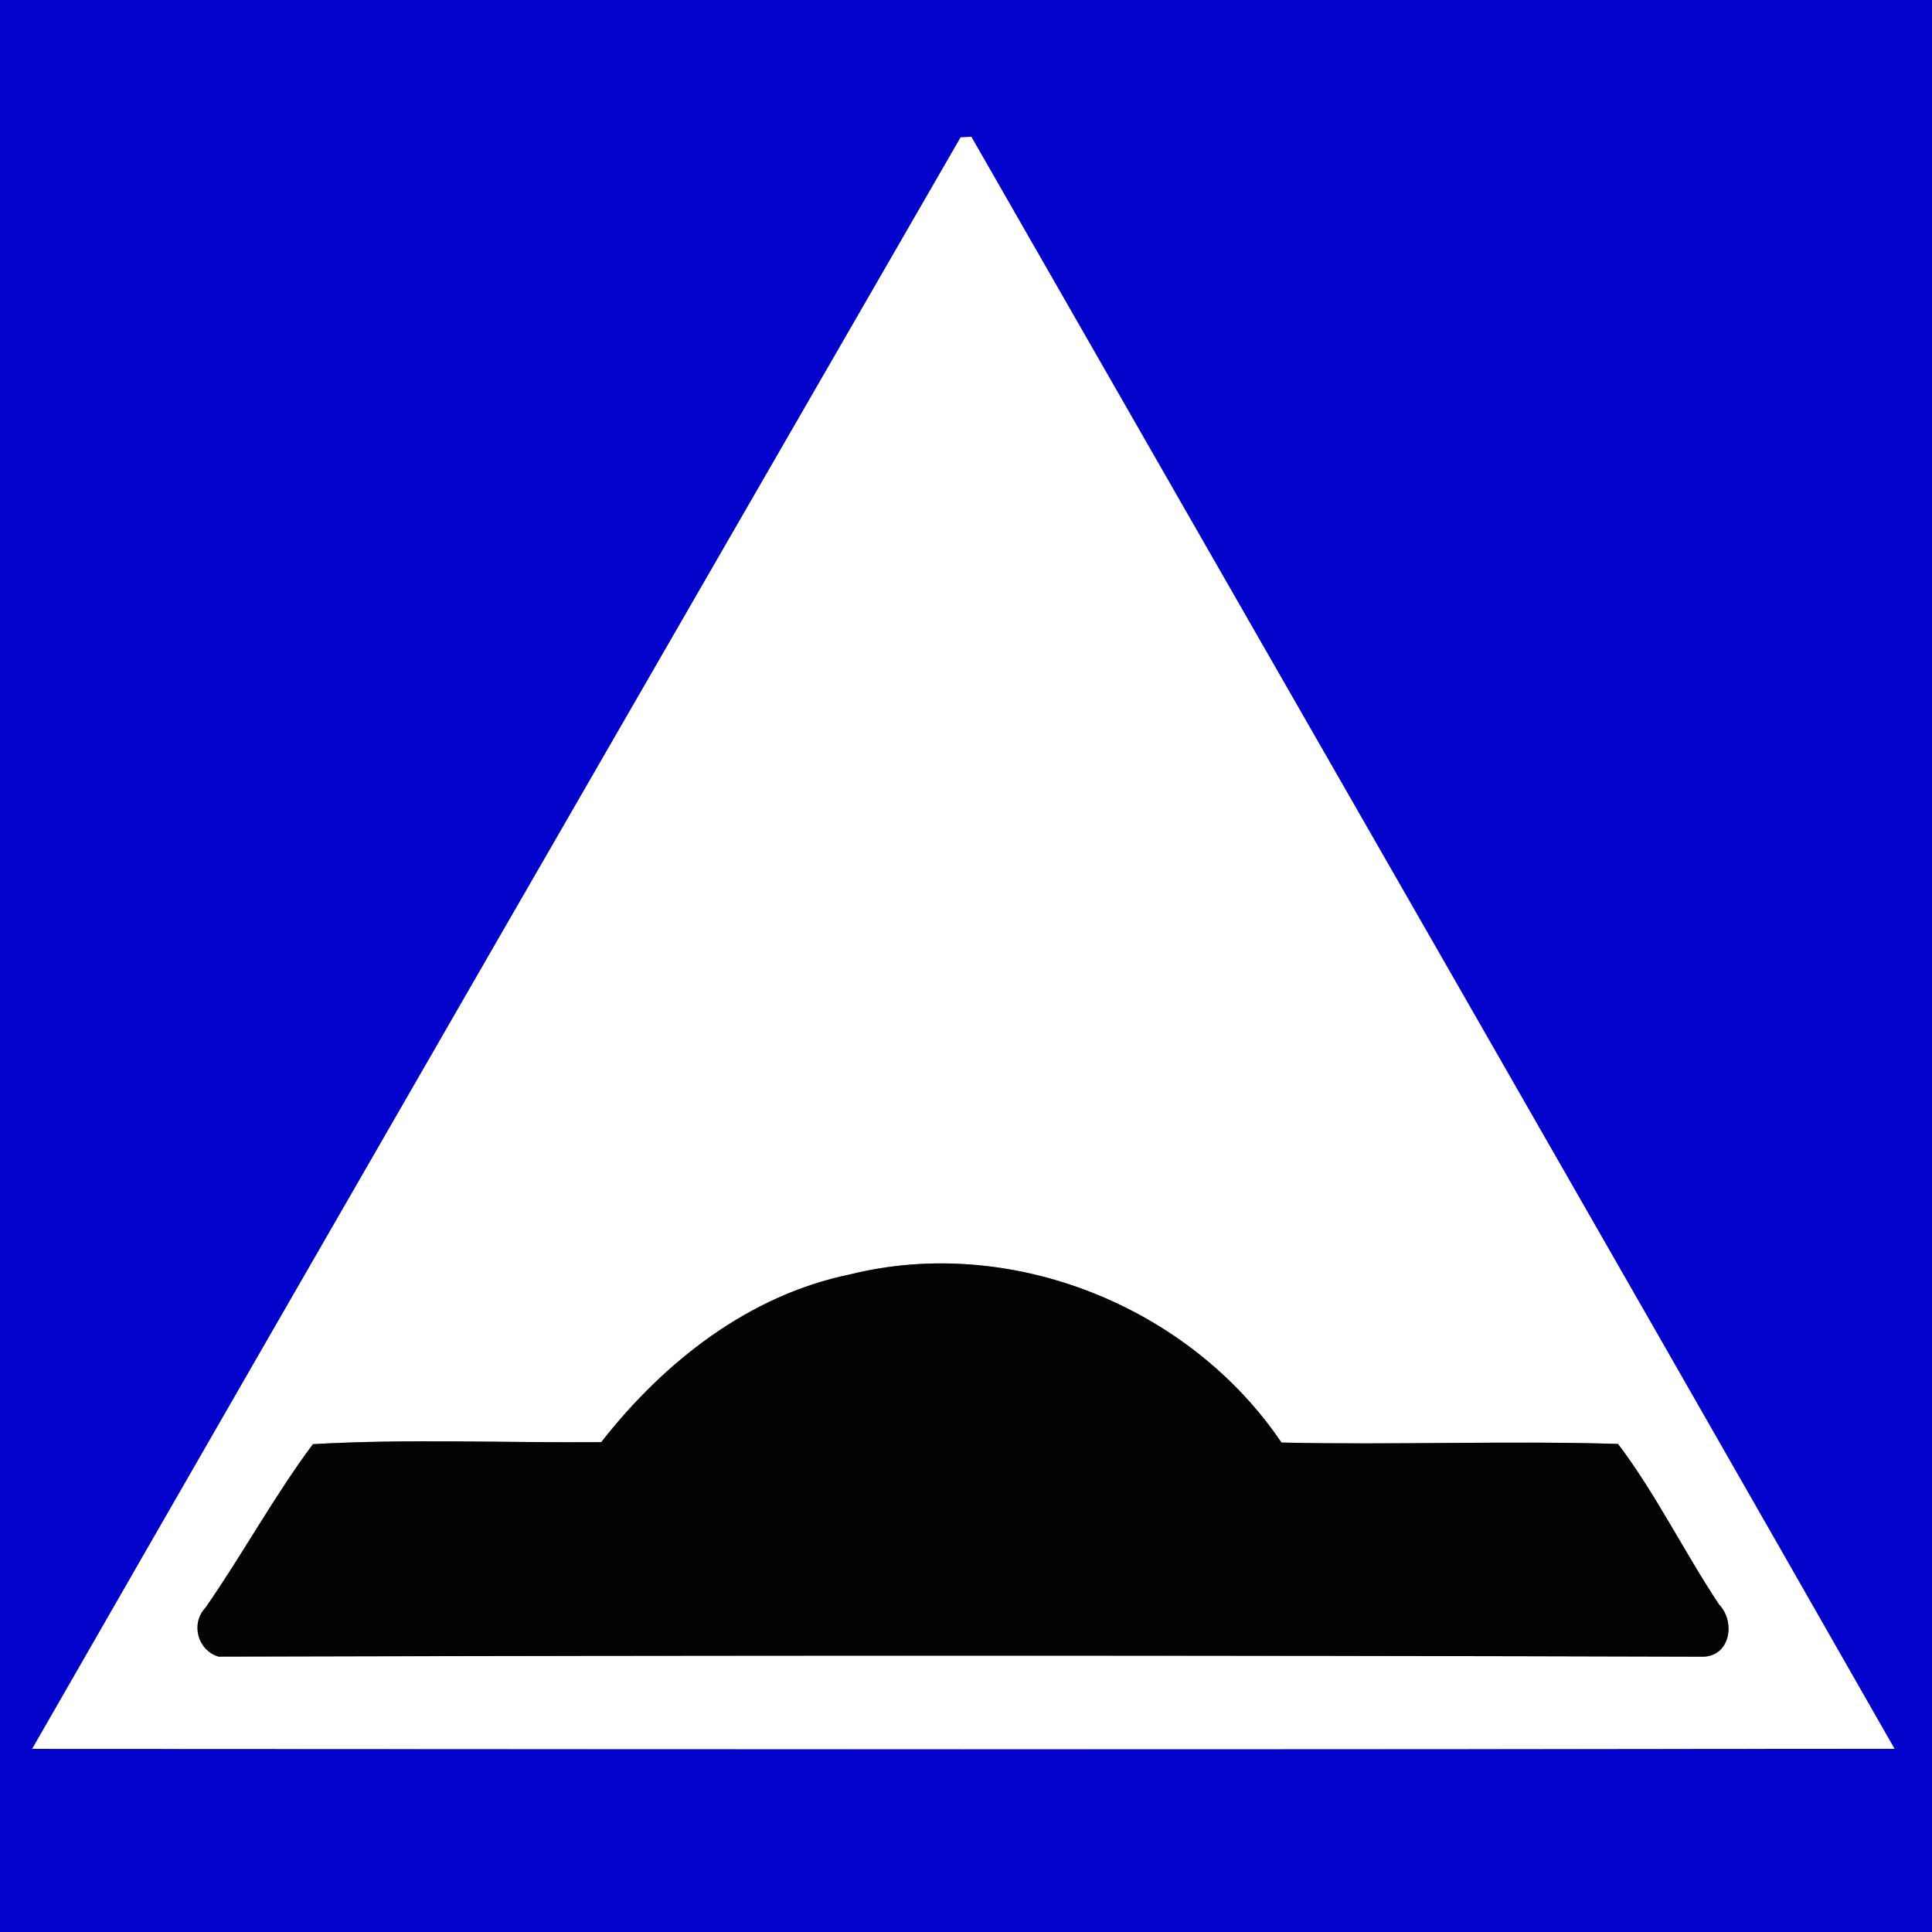 <!-- Generated by IcoMoon.io -->
<svg version="1.1" xmlns="http://www.w3.org/2000/svg" width="24" height="24" viewBox="0 0 24 24">
<rect x="0" y="0" width="24" height="24" fill="#808080" stroke="none"/>
<title>information--road-bump--g1</title>
<path fill="#0303cc" d="M0 0h24v24h-24v-24M11.933 1.707c-3.848 6.671-7.699 13.339-11.533 20.018 7.712 0.004 15.423 0.006 23.134-0.001-3.812-6.68-7.645-13.351-11.468-20.025-0.034 0.003-0.099 0.006-0.133 0.008z"></path>
<path fill="#fff" d="M11.933 1.707c0.034-0.001 0.099-0.005 0.133-0.008 3.823 6.674 7.657 13.345 11.468 20.025-7.711 0.008-15.422 0.005-23.134 0.001 3.834-6.679 7.685-13.347 11.533-20.018M10.56 15.831c-1.261 0.258-2.314 1.089-3.092 2.084-1.194 0.009-2.391-0.044-3.582 0.025-0.483 0.649-0.871 1.365-1.333 2.030-0.188 0.196-0.101 0.529 0.16 0.609 6.148-0.015 12.298-0.017 18.446 0.001 0.338-0.010 0.4-0.437 0.195-0.648-0.435-0.653-0.786-1.374-1.255-1.995-1.374-0.041-2.791 0.015-4.181-0.017-1.146-1.697-3.365-2.585-5.359-2.089z"></path>
<path fill="#030303" d="M10.56 15.831c1.994-0.495 4.213 0.392 5.359 2.089 1.39 0.032 2.806-0.025 4.181 0.017 0.47 0.621 0.821 1.342 1.255 1.995 0.205 0.21 0.143 0.637-0.195 0.648-6.148-0.018-12.298-0.017-18.446-0.001-0.261-0.080-0.348-0.413-0.16-0.609 0.462-0.665 0.85-1.381 1.333-2.030 1.191-0.068 2.388-0.015 3.582-0.025 0.778-0.995 1.831-1.826 3.092-2.084z"></path>
</svg>
